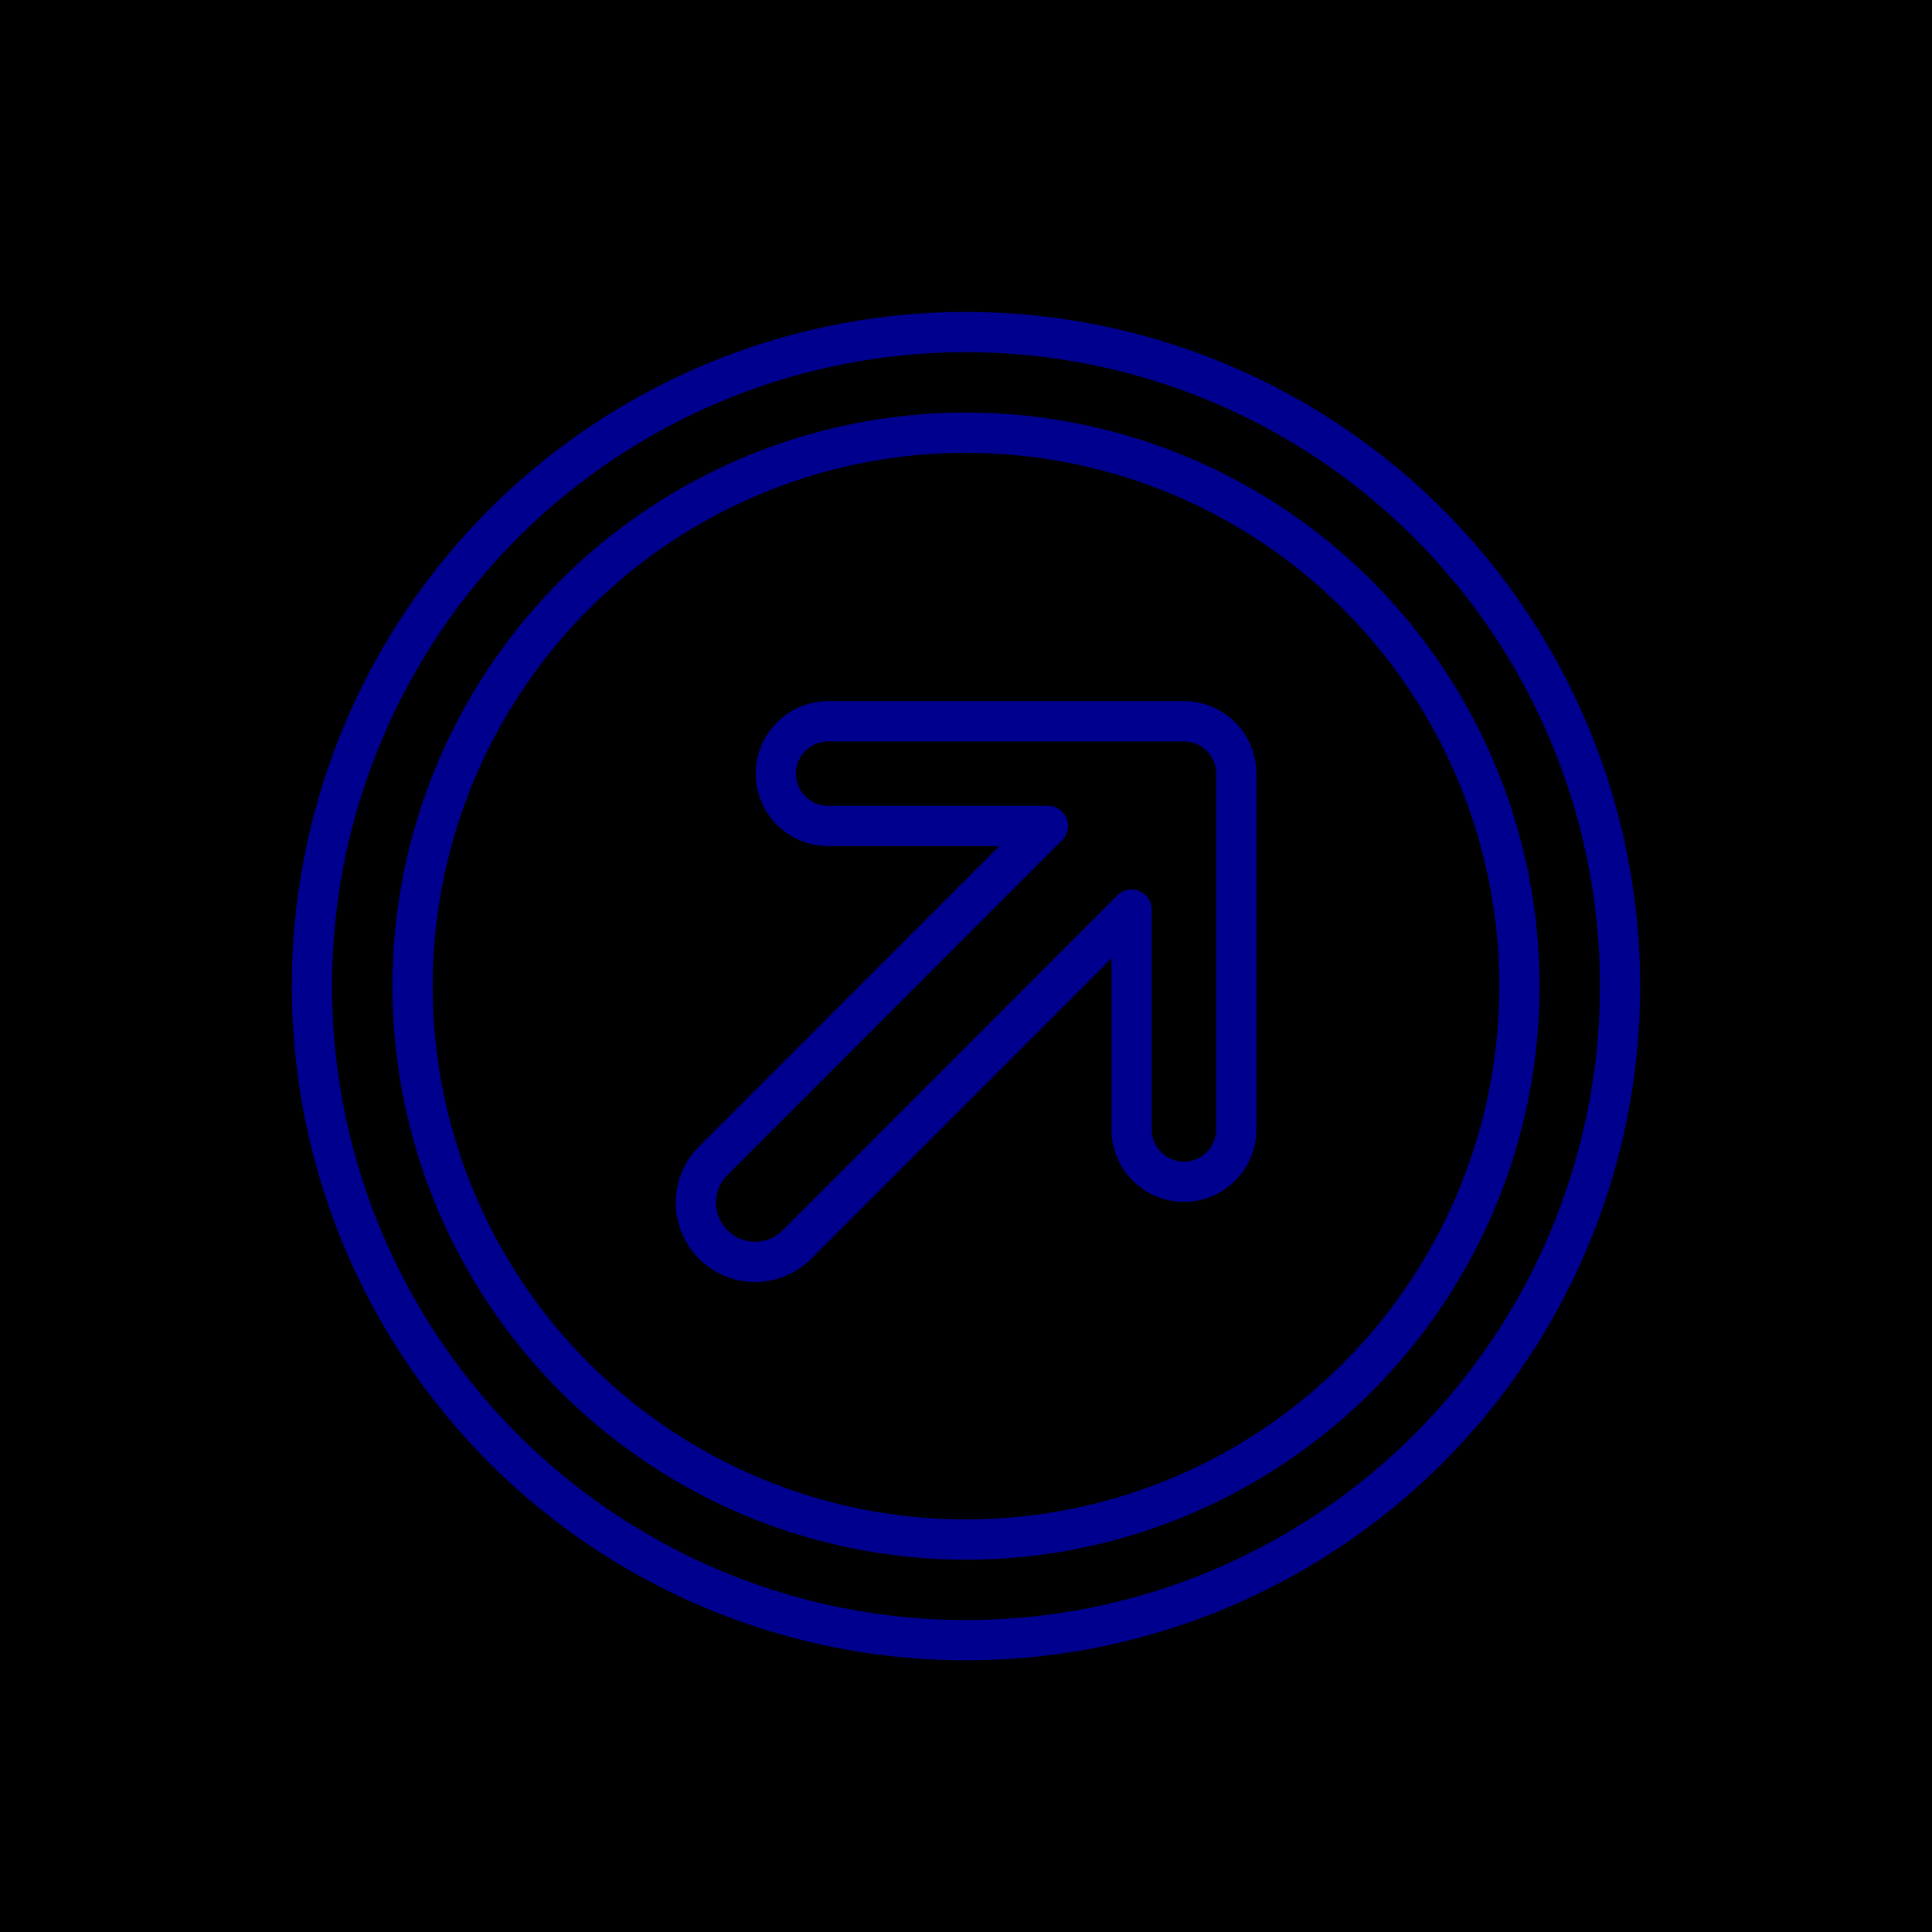 <svg xmlns="http://www.w3.org/2000/svg" viewBox="0 0 96 96"><defs><style>.cls-2{fill:none;stroke:#00008f;stroke-width:2px;stroke-miterlimit:10}</style></defs><g id="Layer_2" ><g id="icons"><path fill="currentColor" d="M0 0h96v96H0z"/><circle class="cls-2" cx="48" cy="49" r="27.5"/><circle class="cls-2" cx="48" cy="49" r="32.5"/><path d="M38.55 38.44a2.6 2.6 0 0 0 2.6 2.6h10.92L35.44 57.68a2.94 2.94 0 1 0 4.16 4.16L56.23 45.2v10.92a2.6 2.6 0 0 0 5.2 0V38.44a2.6 2.6 0 0 0-2.6-2.6H41.15a2.61 2.61 0 0 0-2.6 2.6z" stroke-linecap="round" stroke-linejoin="round" fill="none" stroke="#00008f" stroke-width="2"/></g></g></svg>